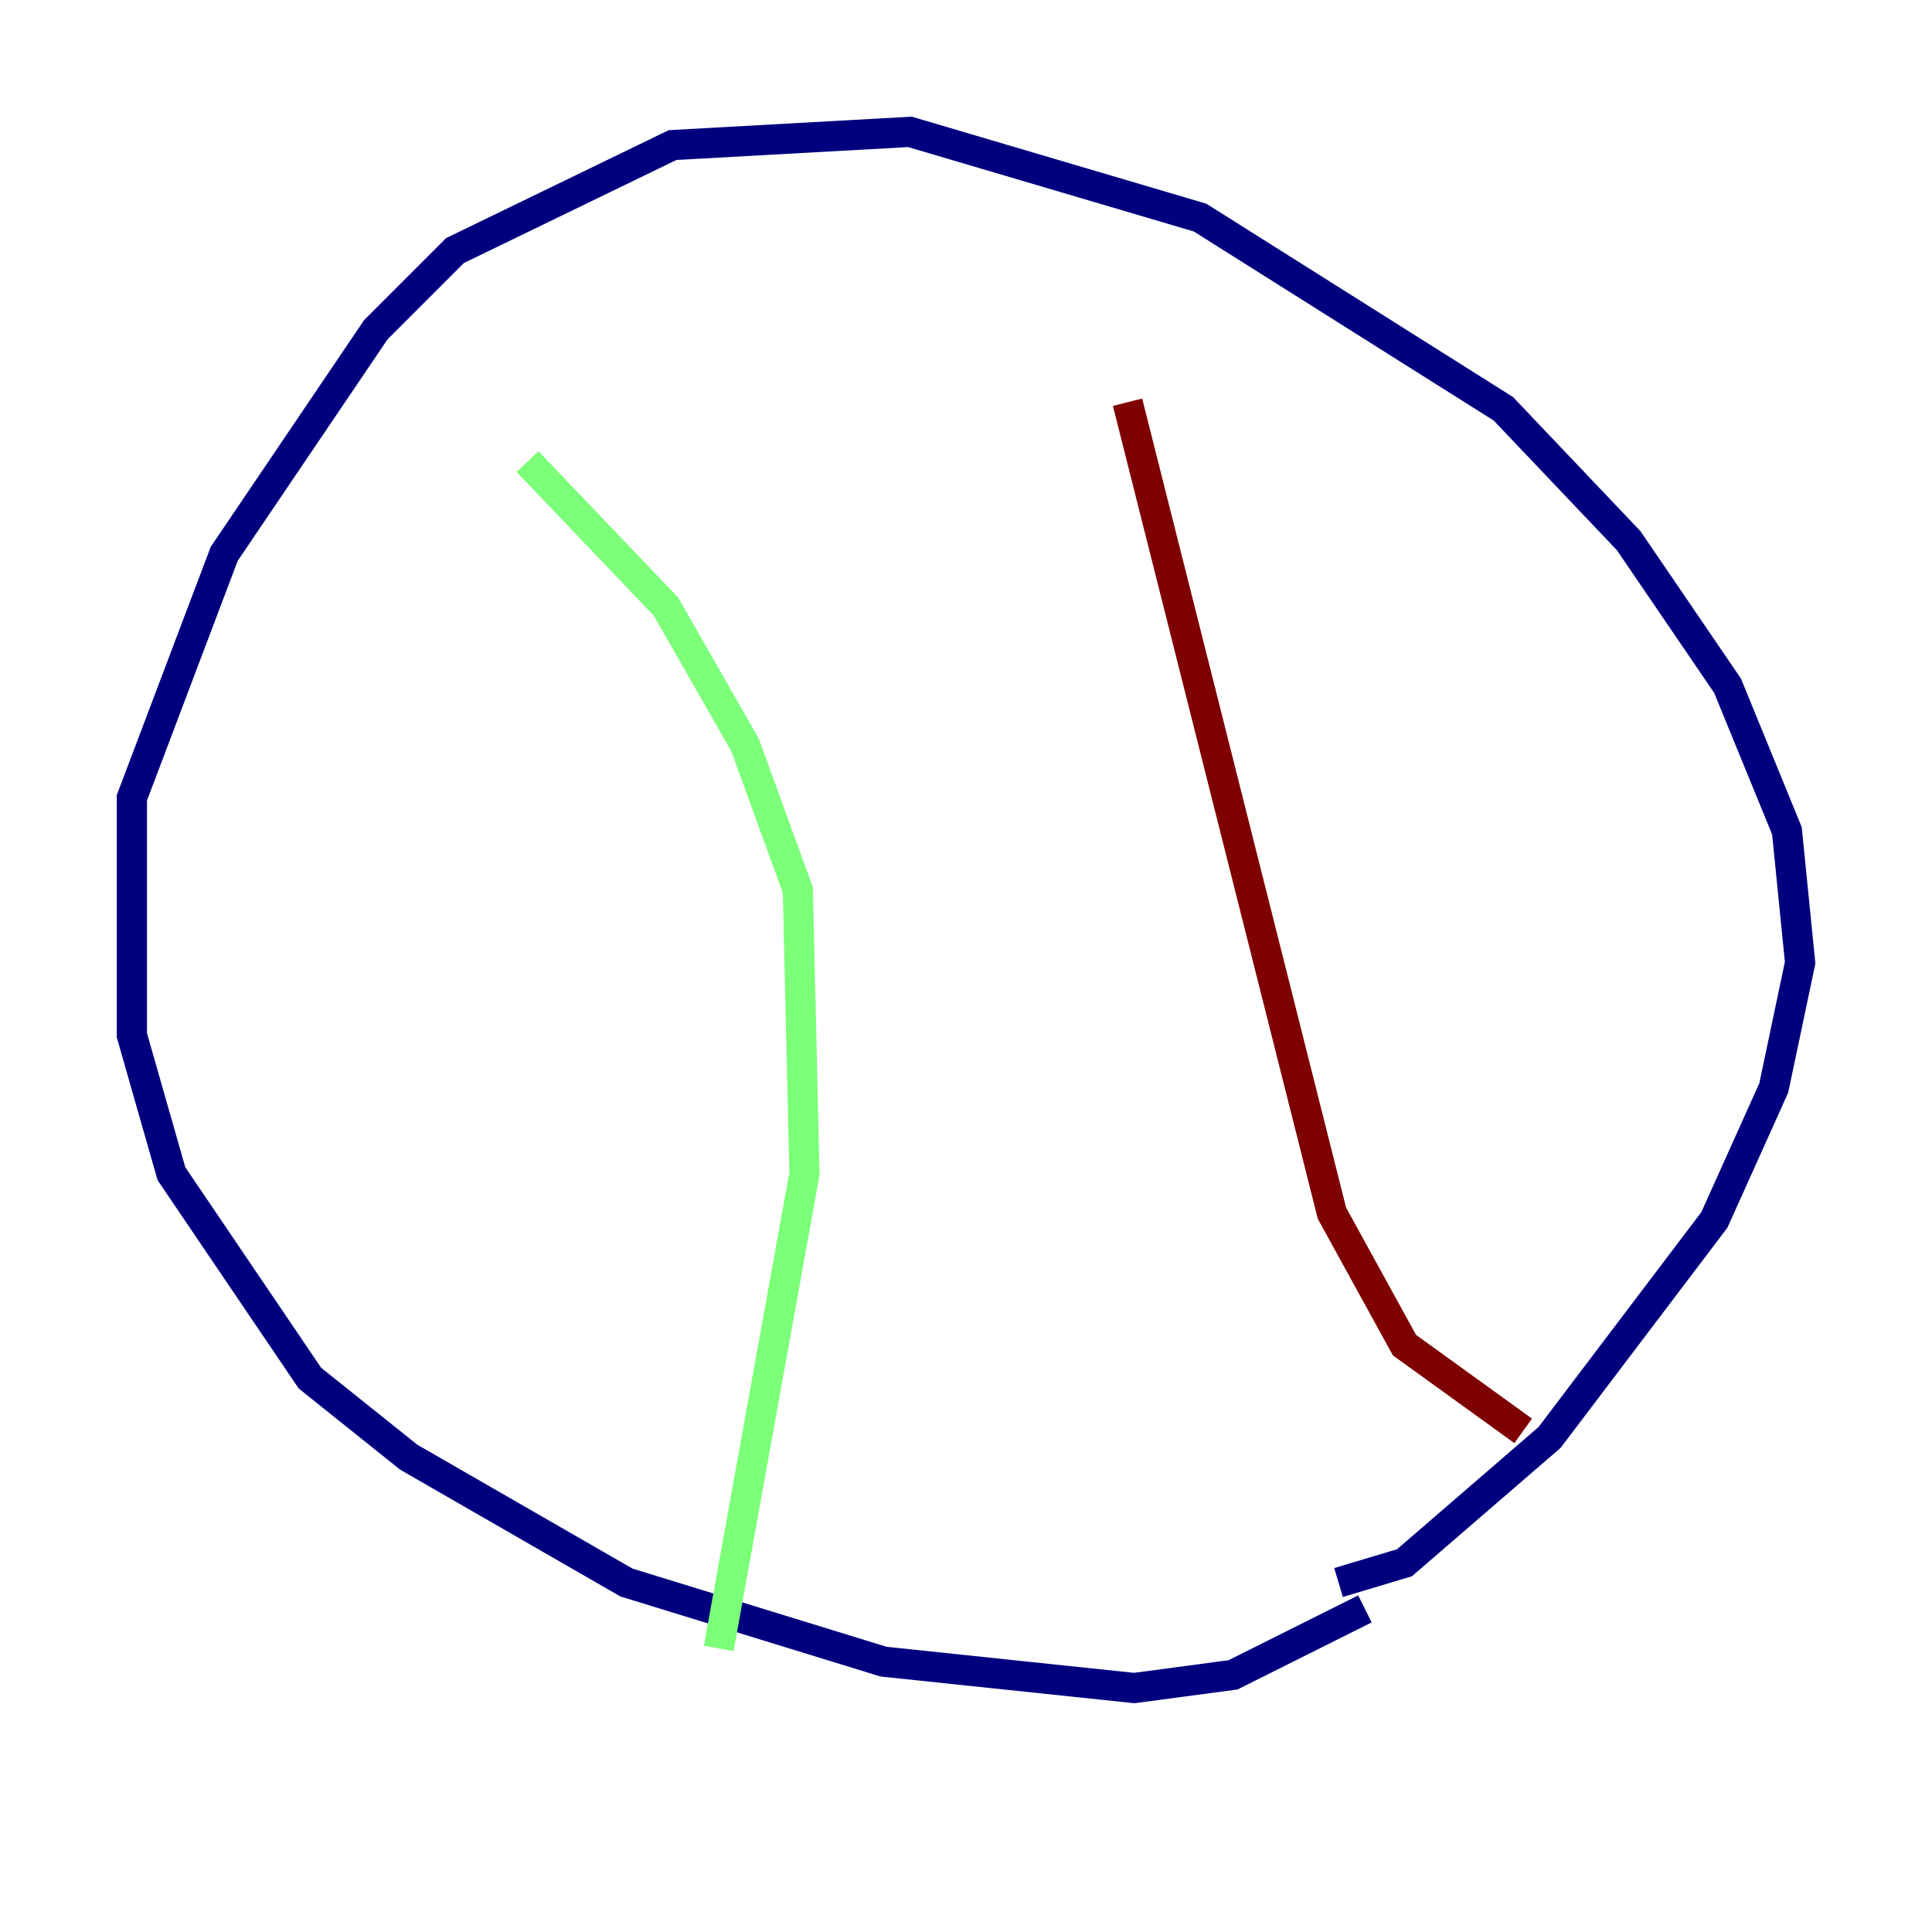 <?xml version="1.0" encoding="utf-8" ?>
<svg baseProfile="tiny" height="128" version="1.2" viewBox="0,0,128,128" width="128" xmlns="http://www.w3.org/2000/svg" xmlns:ev="http://www.w3.org/2001/xml-events" xmlns:xlink="http://www.w3.org/1999/xlink"><defs /><polyline fill="none" points="90.43,106.594 81.693,110.963 75.14,111.836 58.539,110.089 41.502,104.846 27.085,96.546 20.532,91.304 11.358,77.761 8.737,68.587 8.737,52.86 14.853,36.696 24.901,21.843 30.143,16.601 44.56,9.611 60.287,8.737 79.508,14.416 99.604,27.085 107.904,35.822 114.457,45.433 118.389,55.044 119.263,63.782 117.515,72.082 113.584,80.819 102.662,95.236 93.051,103.536 88.683,104.846" stroke="#00007f" stroke-width="2" /><polyline fill="none" points="34.949,30.58 44.123,40.191 49.365,49.365 52.86,58.976 53.297,77.761 47.618,109.215" stroke="#7cff79" stroke-width="2" /><polyline fill="none" points="74.703,26.648 88.246,80.382 93.051,89.12 100.915,94.799" stroke="#7f0000" stroke-width="2" /></svg>